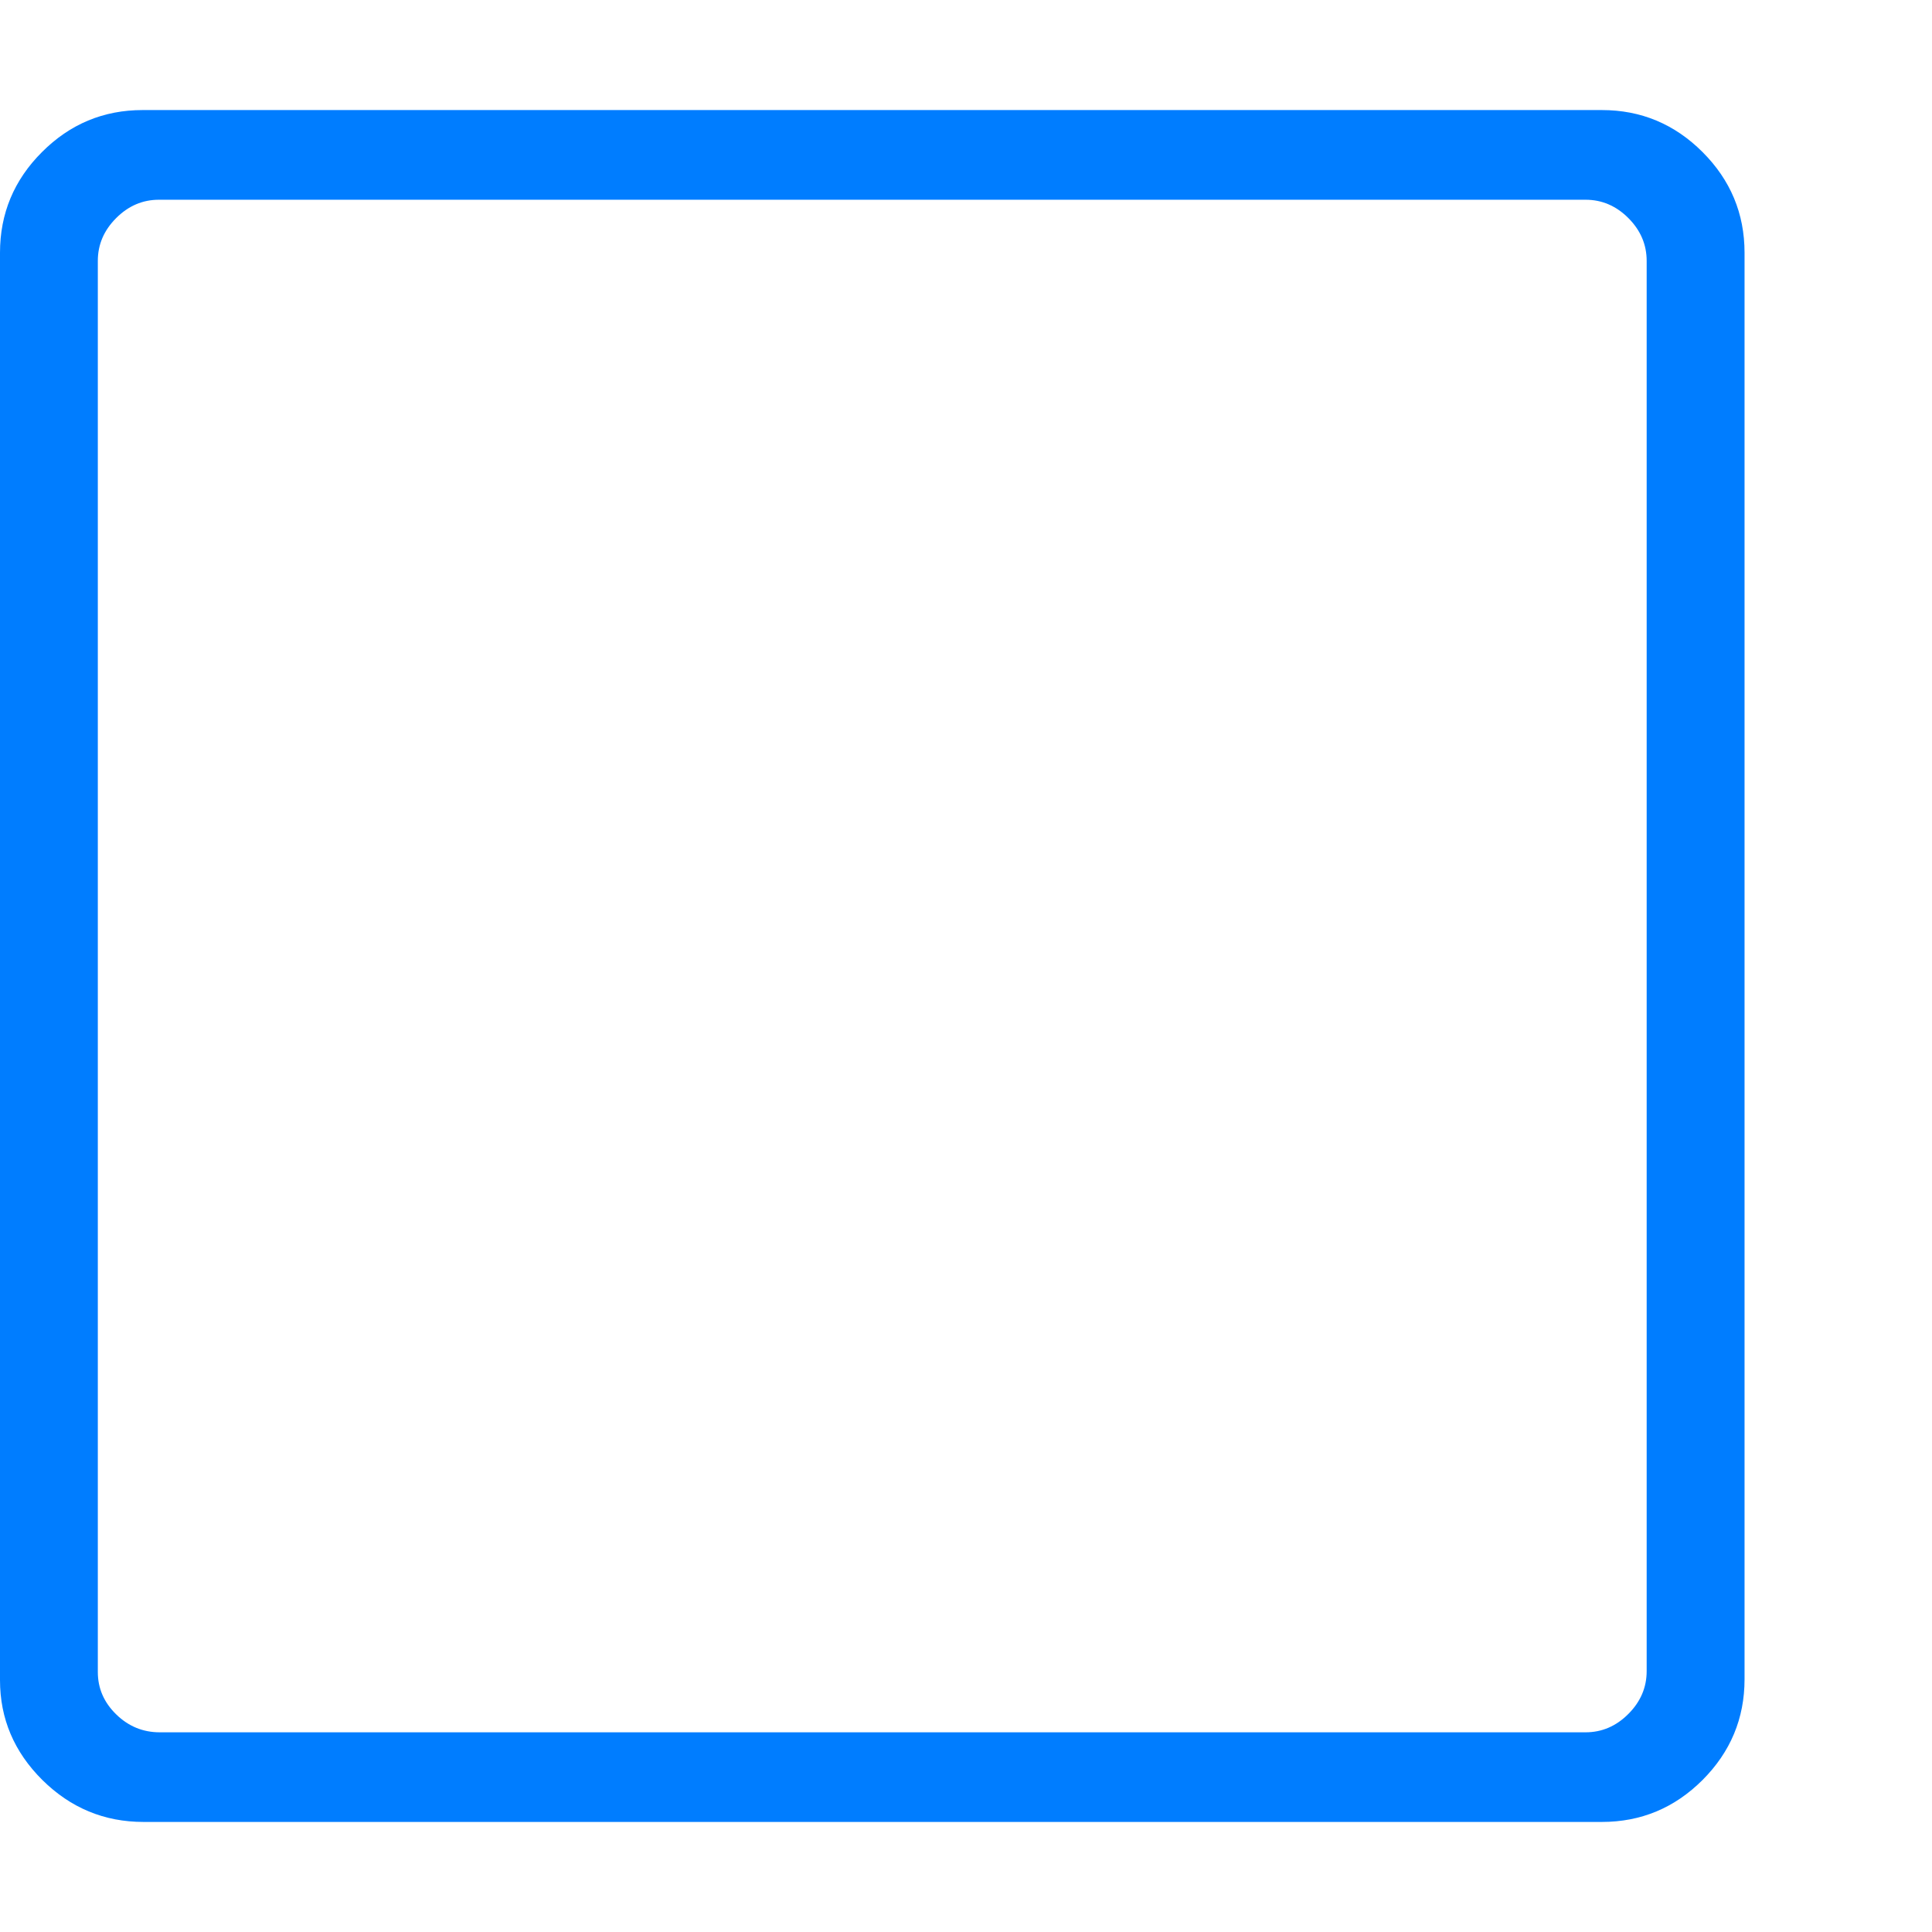 <svg version="1.1" xmlns="http://www.w3.org/2000/svg" style="fill:rgba(0,0,0,1.0)" width="256" height="256" viewBox="0 0 37.031 32.812"><path fill="rgb(0, 125, 255)" d="M2.75 32.812 C2 32.812 1.354 32.544 0.812 32.008 C0.271 31.471 0 30.833 0 30.094 L0 2.734 C0 1.984 0.268 1.341 0.805 0.805 C1.341 0.268 1.984 -0 2.734 -0 L30.703 -0 C31.453 -0 32.096 0.268 32.633 0.805 C33.169 1.341 33.438 1.984 33.438 2.734 L33.438 30.078 C33.438 30.828 33.169 31.471 32.633 32.008 C32.096 32.544 31.453 32.812 30.703 32.812 Z M3.062 31.094 L30.391 31.094 C30.703 31.094 30.977 30.977 31.211 30.742 C31.445 30.508 31.562 30.234 31.562 29.922 L31.562 2.891 C31.562 2.578 31.445 2.305 31.211 2.07 C30.977 1.836 30.703 1.719 30.391 1.719 L3.047 1.719 C2.734 1.719 2.461 1.836 2.227 2.07 C1.992 2.305 1.875 2.578 1.875 2.891 L1.875 29.938 C1.875 30.25 1.992 30.521 2.227 30.75 C2.461 30.979 2.74 31.094 3.062 31.094 Z M37.031 27.344" /></svg>